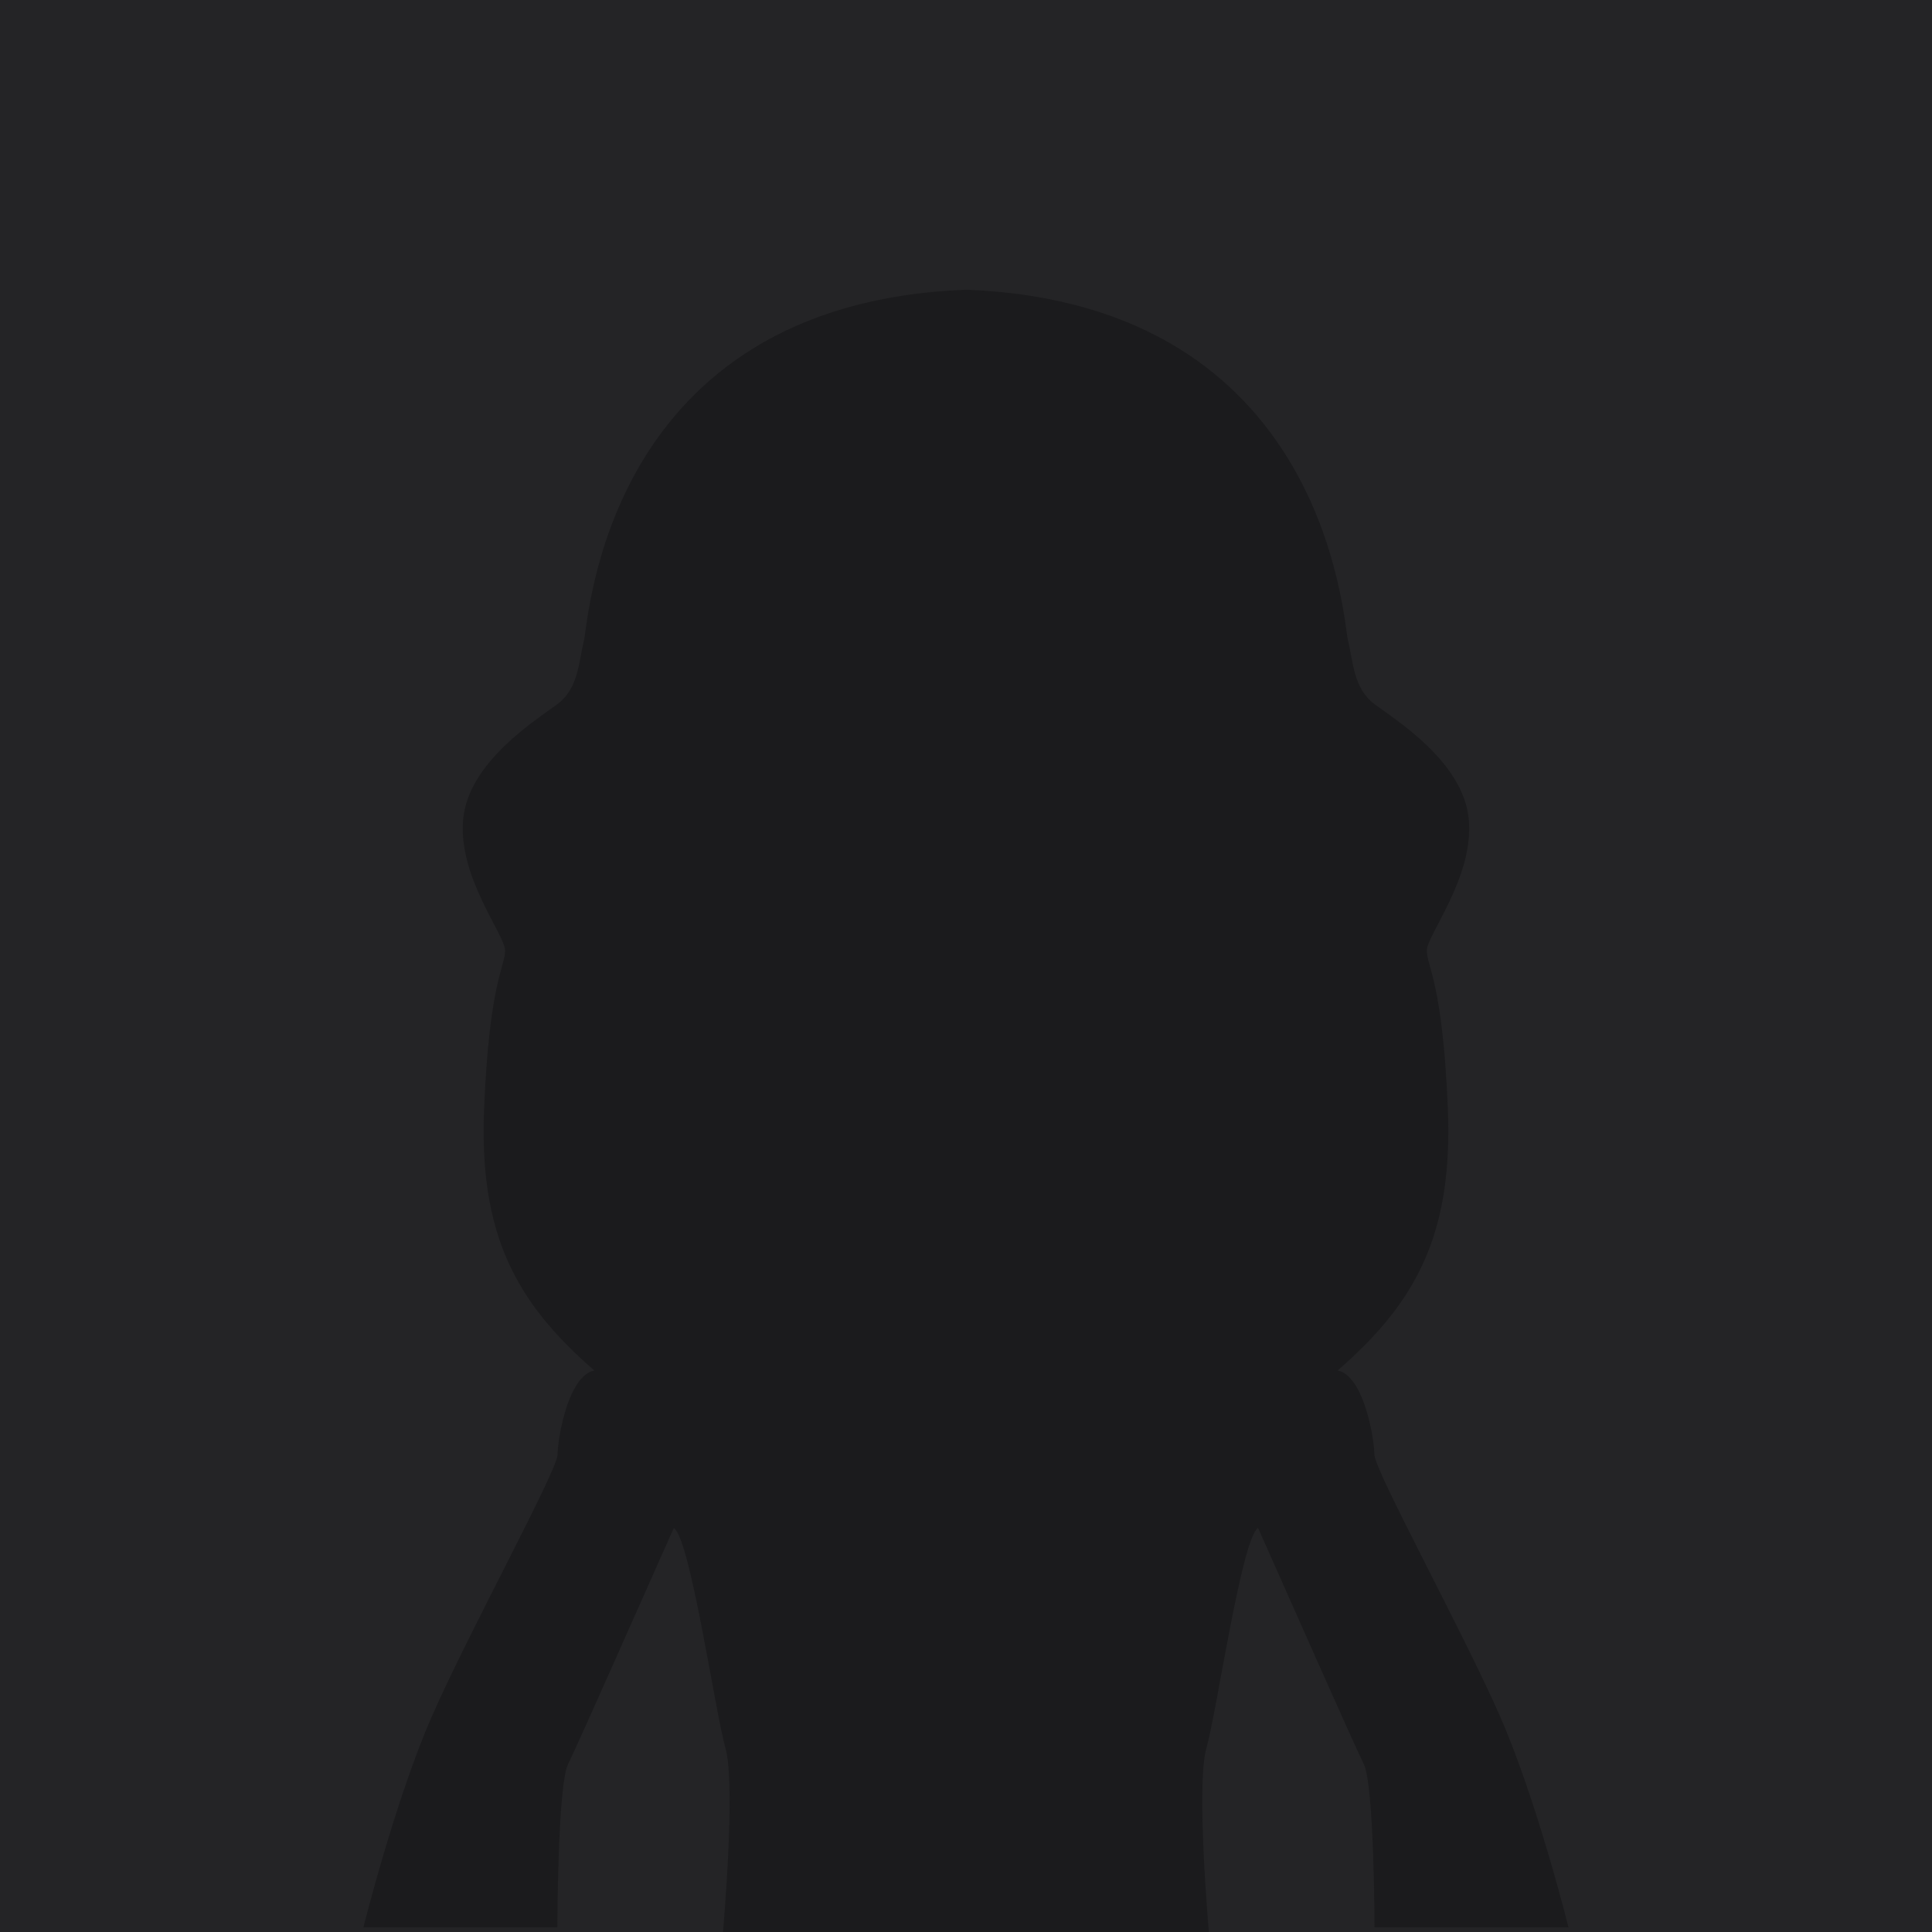 <?xml version="1.0" encoding="utf-8"?>
<!-- Generator: Adobe Illustrator 26.0.0, SVG Export Plug-In . SVG Version: 6.00 Build 0)  -->
<svg version="1.1" xmlns="http://www.w3.org/2000/svg" xmlns:xlink="http://www.w3.org/1999/xlink" x="0px" y="0px"
	 viewBox="0 0 574 574" style="enable-background:new 0 0 574 574;" xml:space="preserve">
<style type="text/css">
	.st0{fill:#242426;}
	.st1{fill:#1B1B1D;}
</style>
<g id="Layer_2">
</g>
<g id="Layer_1">
	<g>
		<g>
			<rect class="st0" width="574" height="574"/>
		</g>
		<path class="st1" d="M445.74,510.08c-10.91-24.95-37.42-73.28-37.42-77.96s-3.12-23.39-10.91-24.95
			c23.39-20.27,34.3-40.54,32.74-77.96c-1.56-37.42-6.24-42.1-6.24-46.77s14.03-21.83,12.47-38.98
			c-1.56-17.15-21.83-29.62-28.06-34.3c-6.24-4.68-6.24-12.47-7.8-18.71c-1.55-6.2-6.2-100.23-113.52-104.38v0c0,0-0.01,0-0.01,0
			s-0.01,0-0.01,0v0c-107.32,4.15-111.97,98.18-113.52,104.38c-1.56,6.24-1.56,14.03-7.8,18.71c-6.24,4.68-26.5,17.15-28.06,34.3
			c-1.56,17.15,12.47,34.3,12.47,38.98s-4.68,9.35-6.24,46.77c-1.56,37.42,9.35,57.69,32.74,77.96
			c-7.8,1.56-10.91,20.27-10.91,24.95s-26.5,53.01-37.42,77.96c-10.91,24.95-20.27,62.54-20.27,62.54h57.62
			c0,0,0.07-42.27,3.19-48.5c3.12-6.24,26.5-59.25,31.41-70.16c4.9,3.12,12.25,54.57,15.36,65.48c3.12,10.91-0.75,54.57-0.75,54.57
			h72.17h0.02h72.17c0,0-3.87-43.65-0.75-54.57c3.12-10.91,10.46-62.36,15.36-65.48c4.9,10.91,28.29,63.92,31.41,70.16
			c3.12,6.24,3.19,48.5,3.19,48.5h57.62C466.01,572.61,456.65,535.02,445.74,510.08z"/>
	</g>
</g>
</svg>
